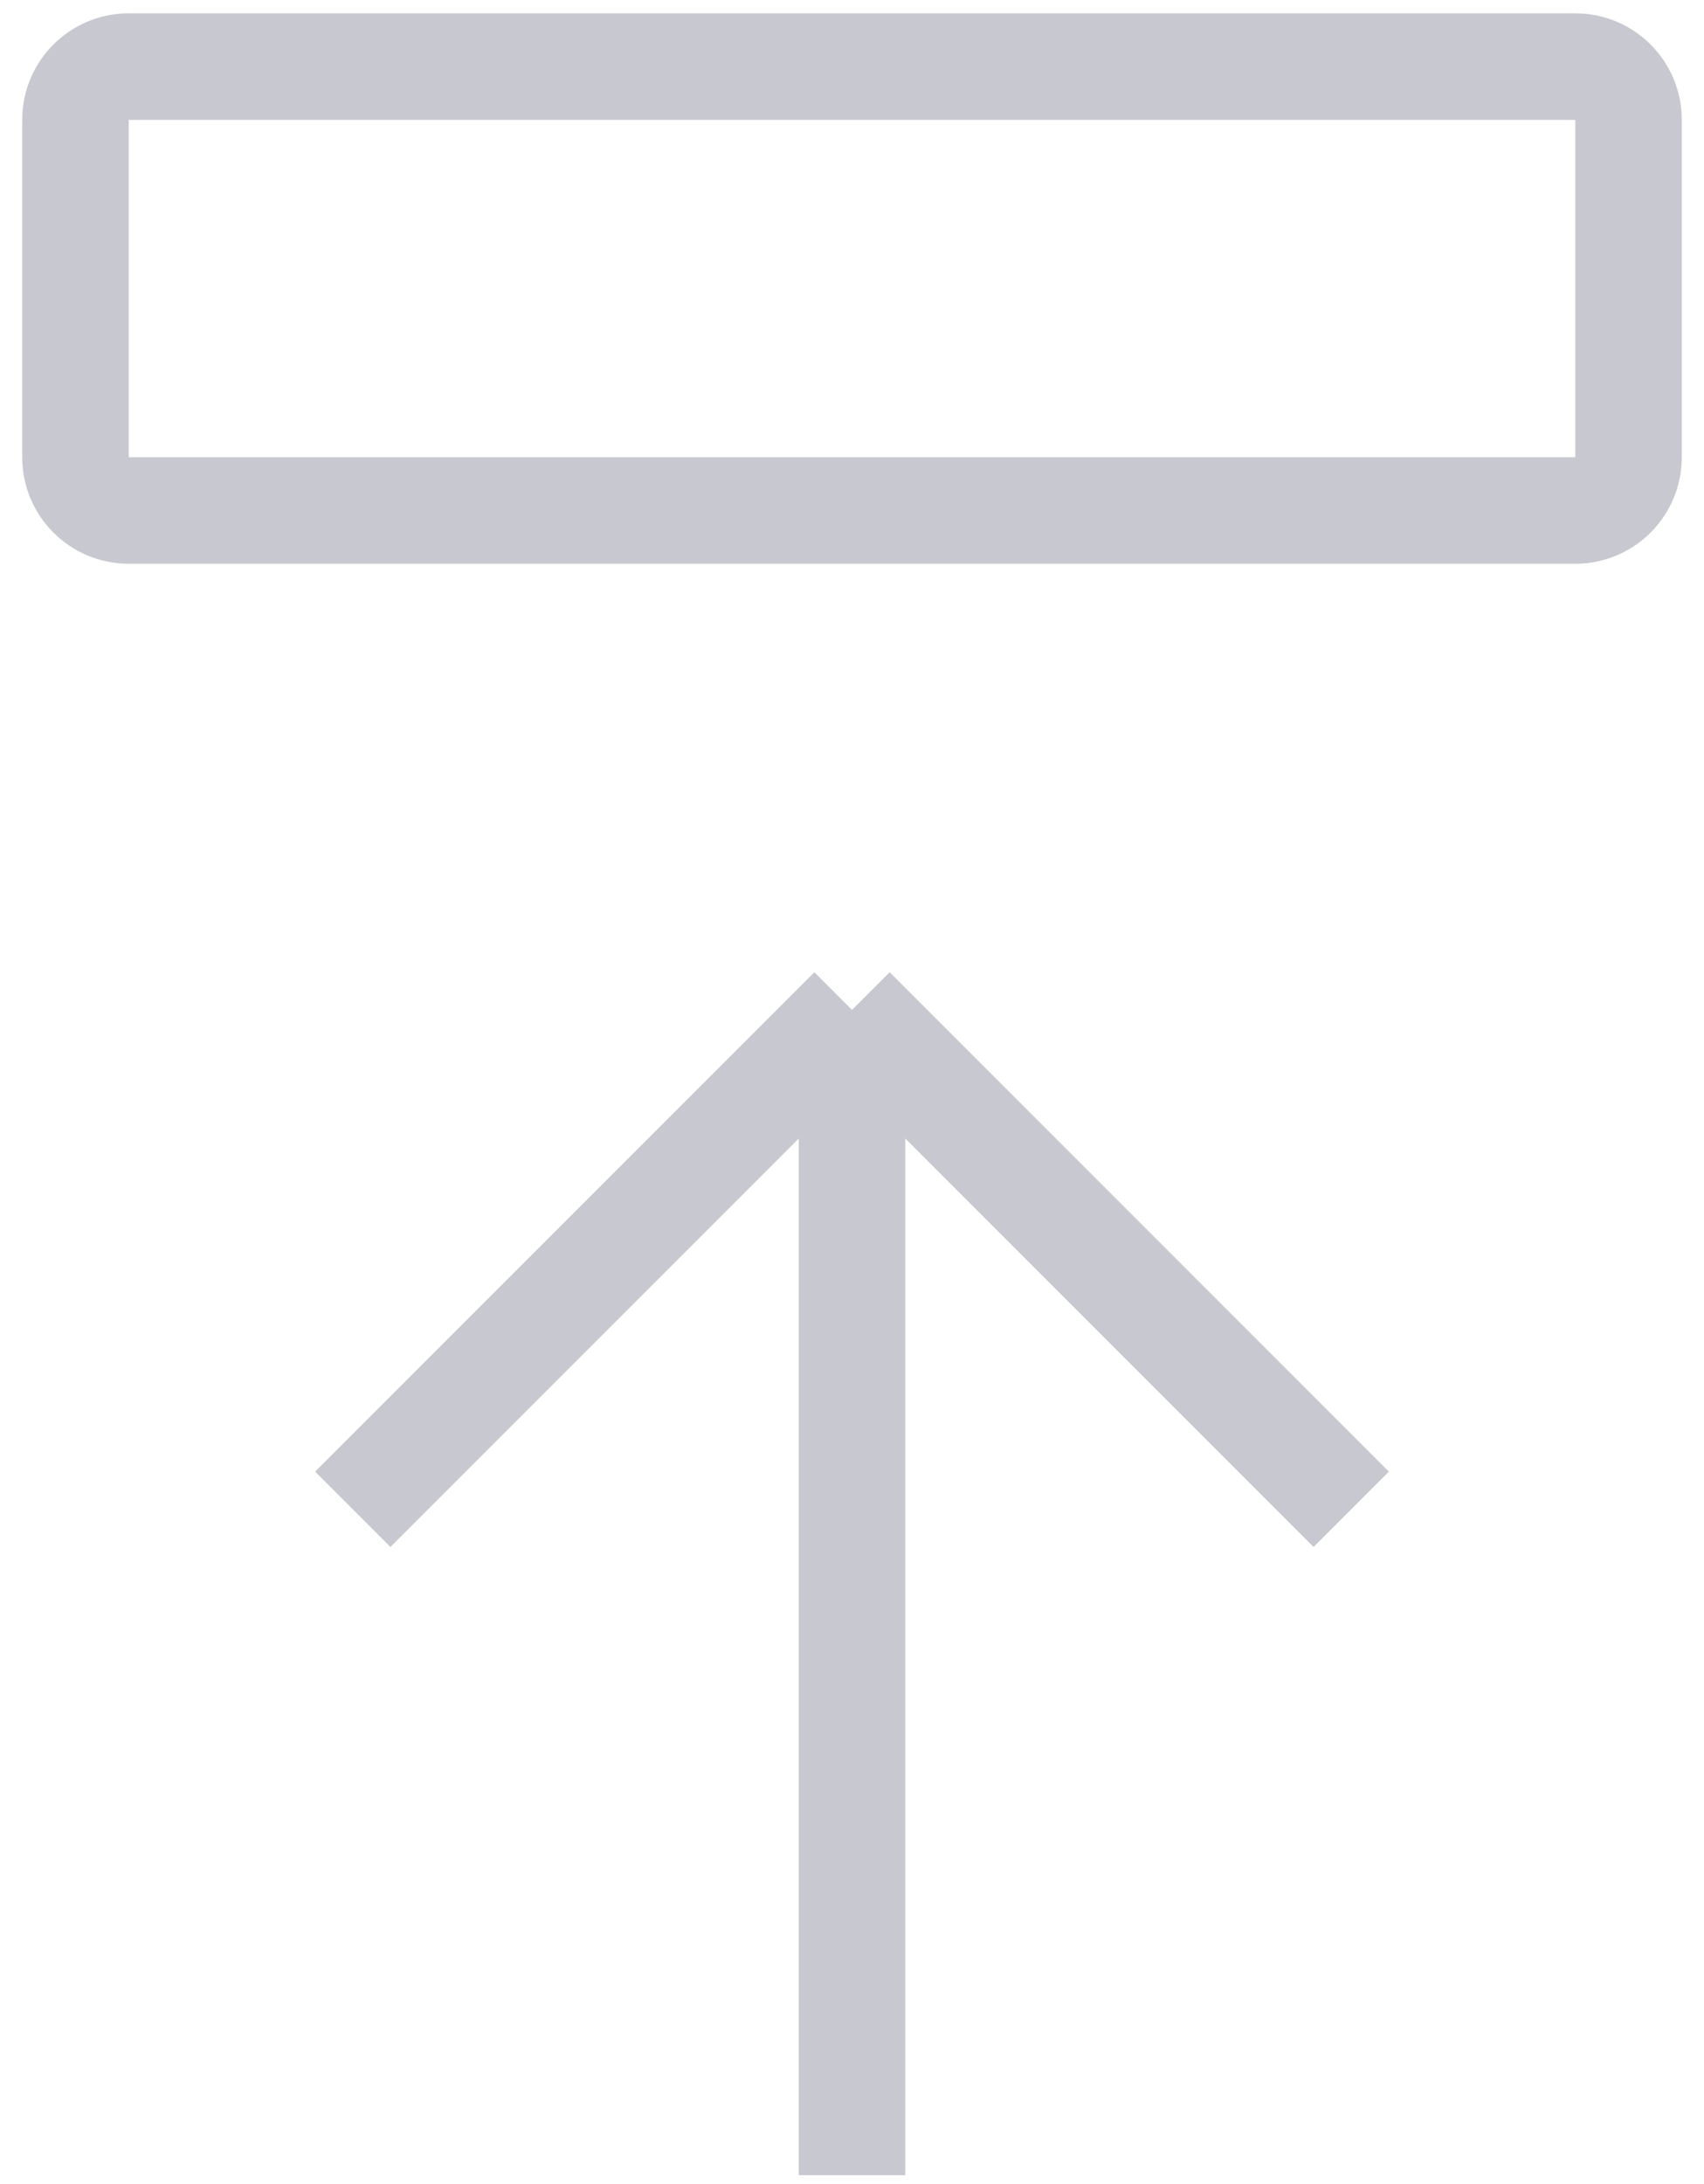 <svg width="32" height="41" viewBox="0 0 32 41" fill="none" xmlns="http://www.w3.org/2000/svg">
<path d="M6.625 28.333L16 18.958M16 18.958L25.375 28.333M16 18.958V40.833M2.417 9.583H29.583C30.136 9.583 30.583 9.136 30.583 8.583V2.25C30.583 1.698 30.136 1.25 29.583 1.25H2.417C1.864 1.25 1.417 1.698 1.417 2.25V8.583C1.417 9.136 1.864 9.583 2.417 9.583Z" stroke="#C8C9D0" stroke-width="2"/>
</svg>
